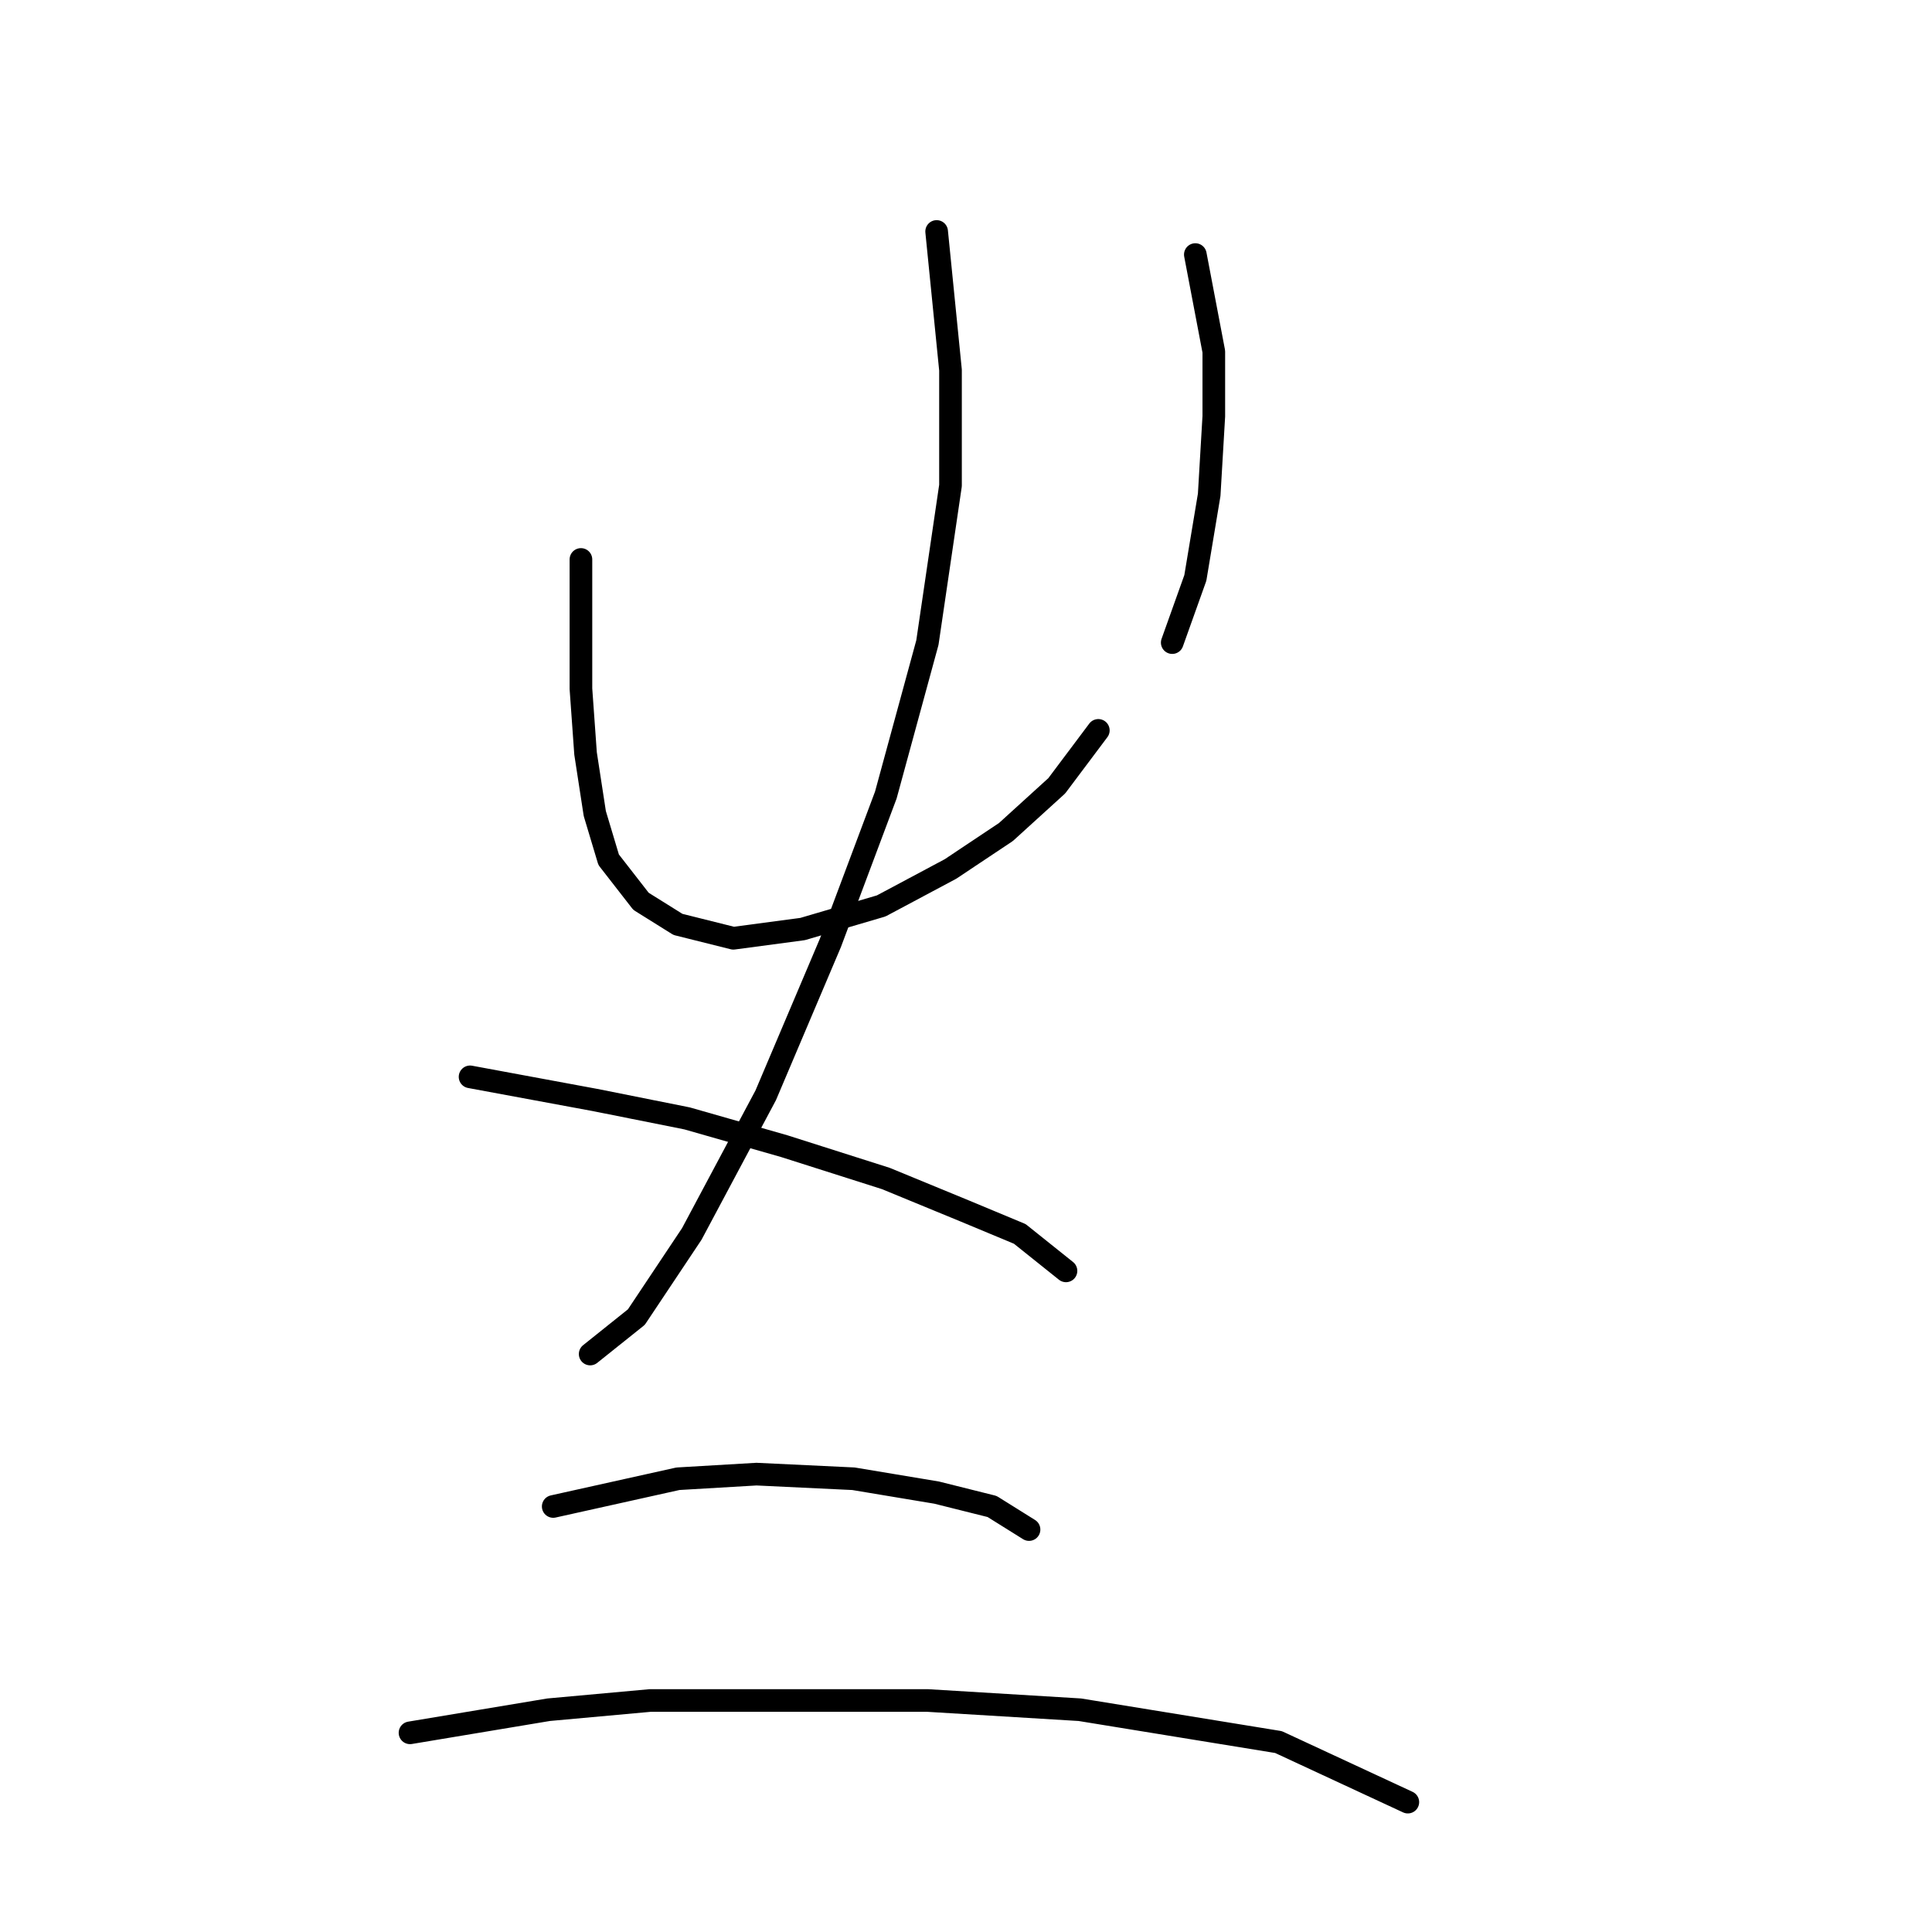 <?xml version="1.0" standalone="no"?>
    <svg width="256" height="256" xmlns="http://www.w3.org/2000/svg" version="1.1">
    <polyline stroke="black" stroke-width="3" stroke-linecap="round" fill="transparent" stroke-linejoin="round" points="76.977 74.131 76.977 91.271 77.589 99.84 78.813 107.798 80.649 113.919 84.934 119.428 89.831 122.488 97.177 124.325 106.358 123.1 116.764 120.04 125.946 115.143 133.291 110.246 140.024 104.125 145.534 96.78 145.534 96.78 " />
        <polyline stroke="black" stroke-width="3" stroke-linecap="round" fill="transparent" stroke-linejoin="round" points="158.388 33.732 160.836 46.586 160.836 55.156 160.224 65.562 158.388 76.58 155.327 85.149 155.327 85.149 " />
        <polyline stroke="black" stroke-width="3" stroke-linecap="round" fill="transparent" stroke-linejoin="round" points="124.11 30.671 125.946 49.035 125.946 64.338 122.885 85.149 117.376 105.349 110.031 124.937 101.461 145.137 91.668 163.5 84.322 174.518 78.201 179.415 78.201 179.415 " />
        <polyline stroke="black" stroke-width="3" stroke-linecap="round" fill="transparent" stroke-linejoin="round" points="62.286 142.688 78.813 145.749 91.055 148.197 103.91 151.87 117.376 156.155 127.782 160.439 135.128 163.5 141.249 168.397 141.249 168.397 " />
        <polyline stroke="black" stroke-width="3" stroke-linecap="round" fill="transparent" stroke-linejoin="round" points="73.304 199.615 89.831 195.942 100.237 195.33 113.091 195.942 124.11 197.778 131.455 199.615 136.352 202.675 136.352 202.675 " />
        <polyline stroke="black" stroke-width="3" stroke-linecap="round" fill="transparent" stroke-linejoin="round" points="54.329 229.608 72.692 226.548 86.159 225.323 103.298 225.323 122.885 225.323 143.085 226.548 169.406 230.832 186.545 238.79 186.545 238.79 " />
        </svg>